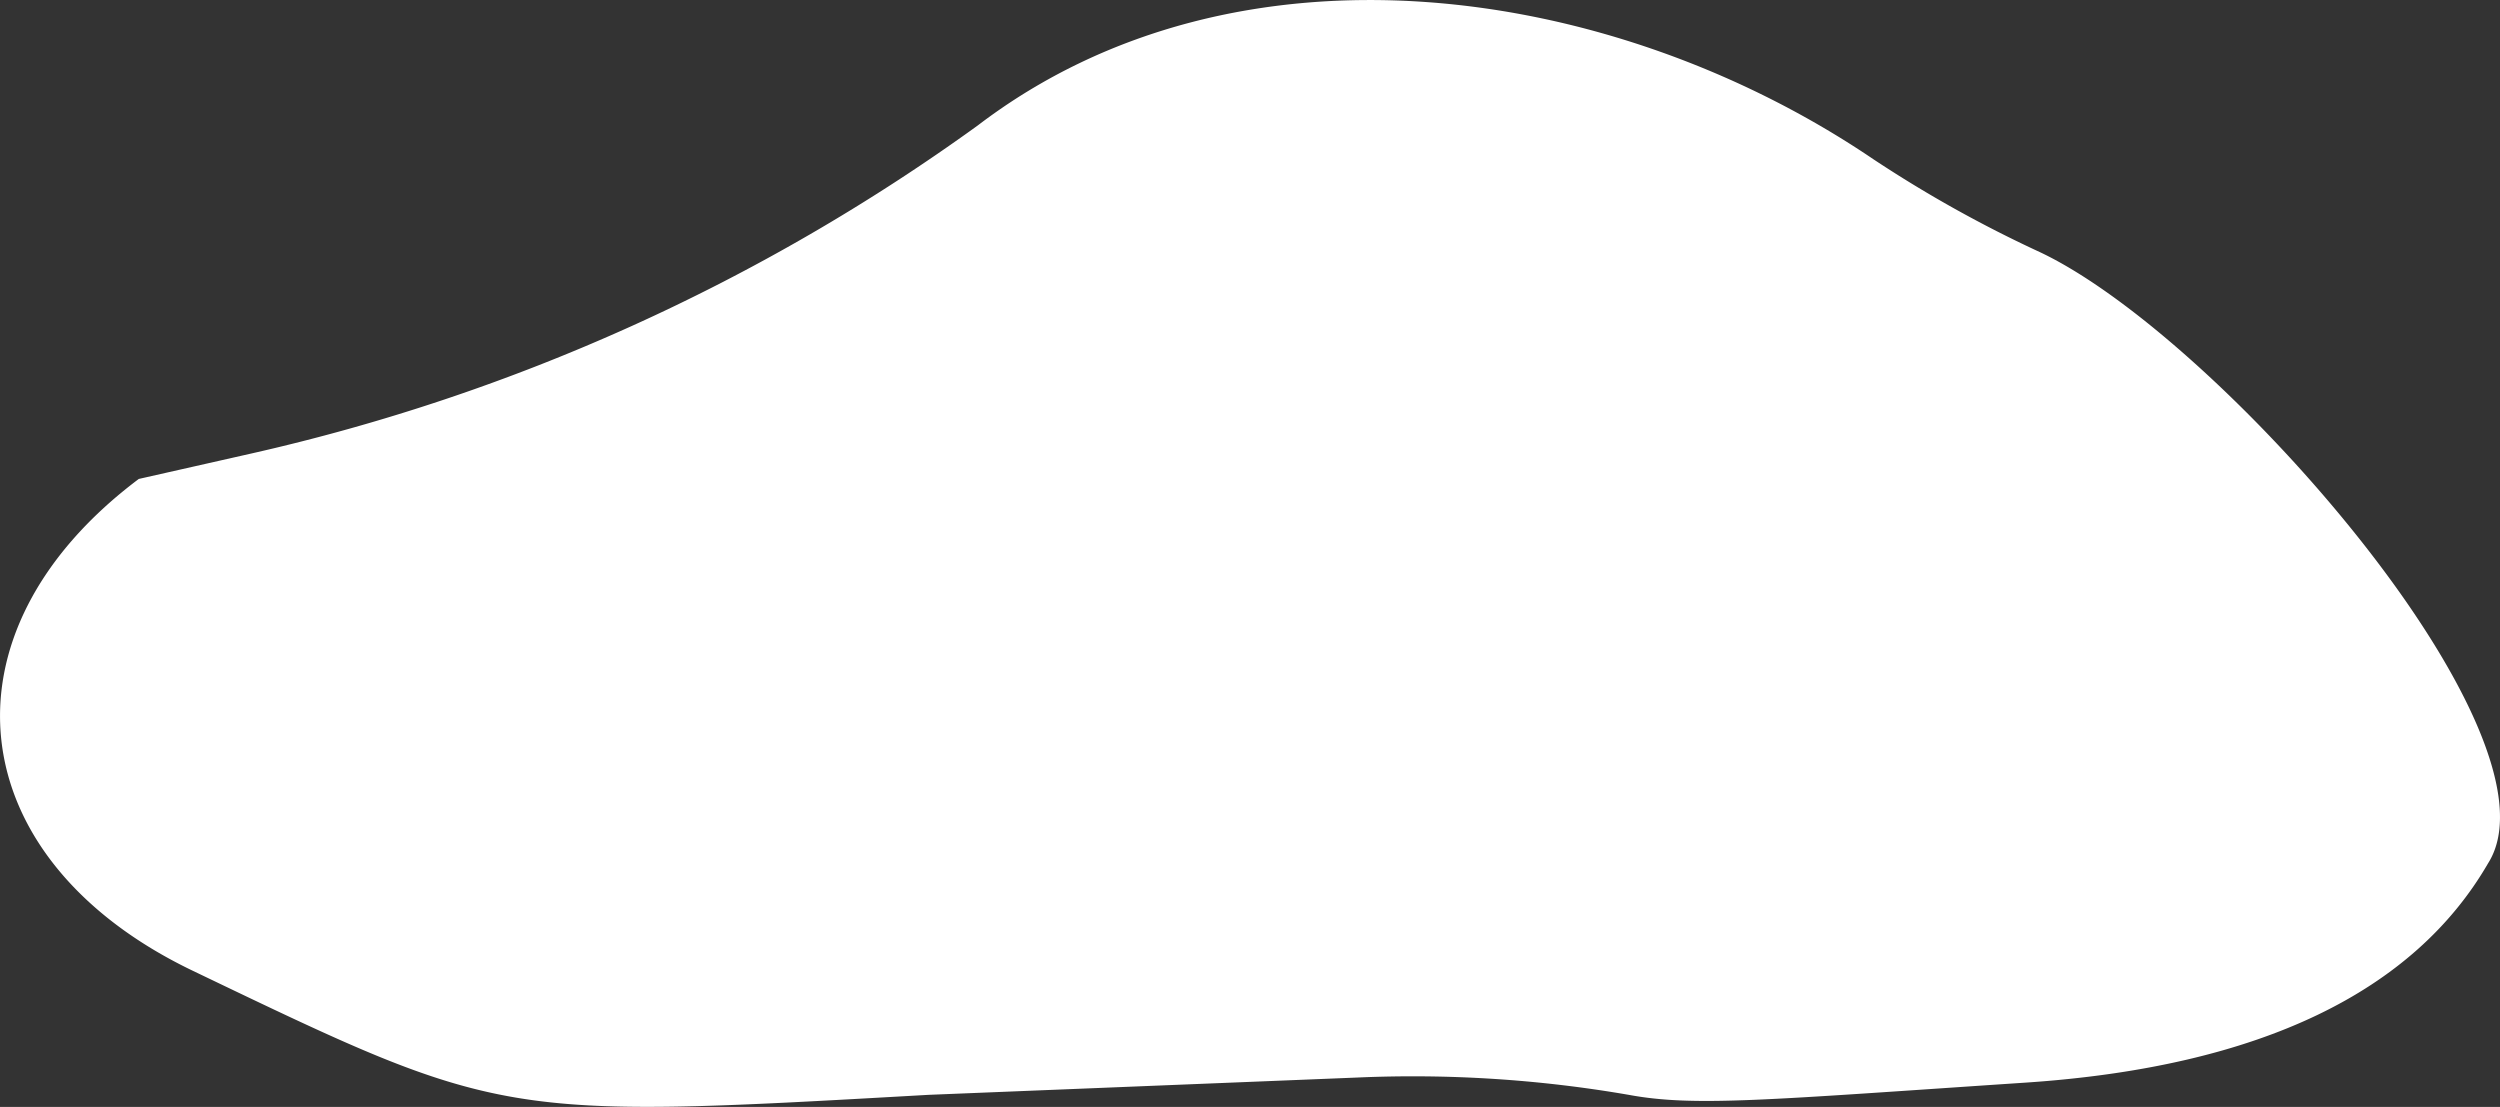 <svg xmlns="http://www.w3.org/2000/svg" viewBox="0 0 205.19 90.85"><rect x="0" y="0" width="205.19" height="90.85" fill="#333333" stroke="none"/><defs><style>.cls-1{fill:#fff;}</style></defs><g id="Layer_2" data-name="Layer 2"><g id="Layer_1-2" data-name="Layer 1"><path class="cls-1" d="M76.21,89.86c-35.19,2-35,2-60.4-10.19C-3.25,70.52-5.5,52,11.39,39.31l9.25-2.09A163.13,163.13,0,0,0,80.26,10.29h0c21.3-16.23,52.14-11.7,73.5,2.78a102.71,102.71,0,0,0,13.68,7.63c14.81,7,43.39,39.73,36.77,50.16-6.07,10.48-18.63,16.71-38,18-21.26,1.42-27.12,2-32.53,1a104,104,0,0,0-22.29-1.42Z"/></g></g></svg>